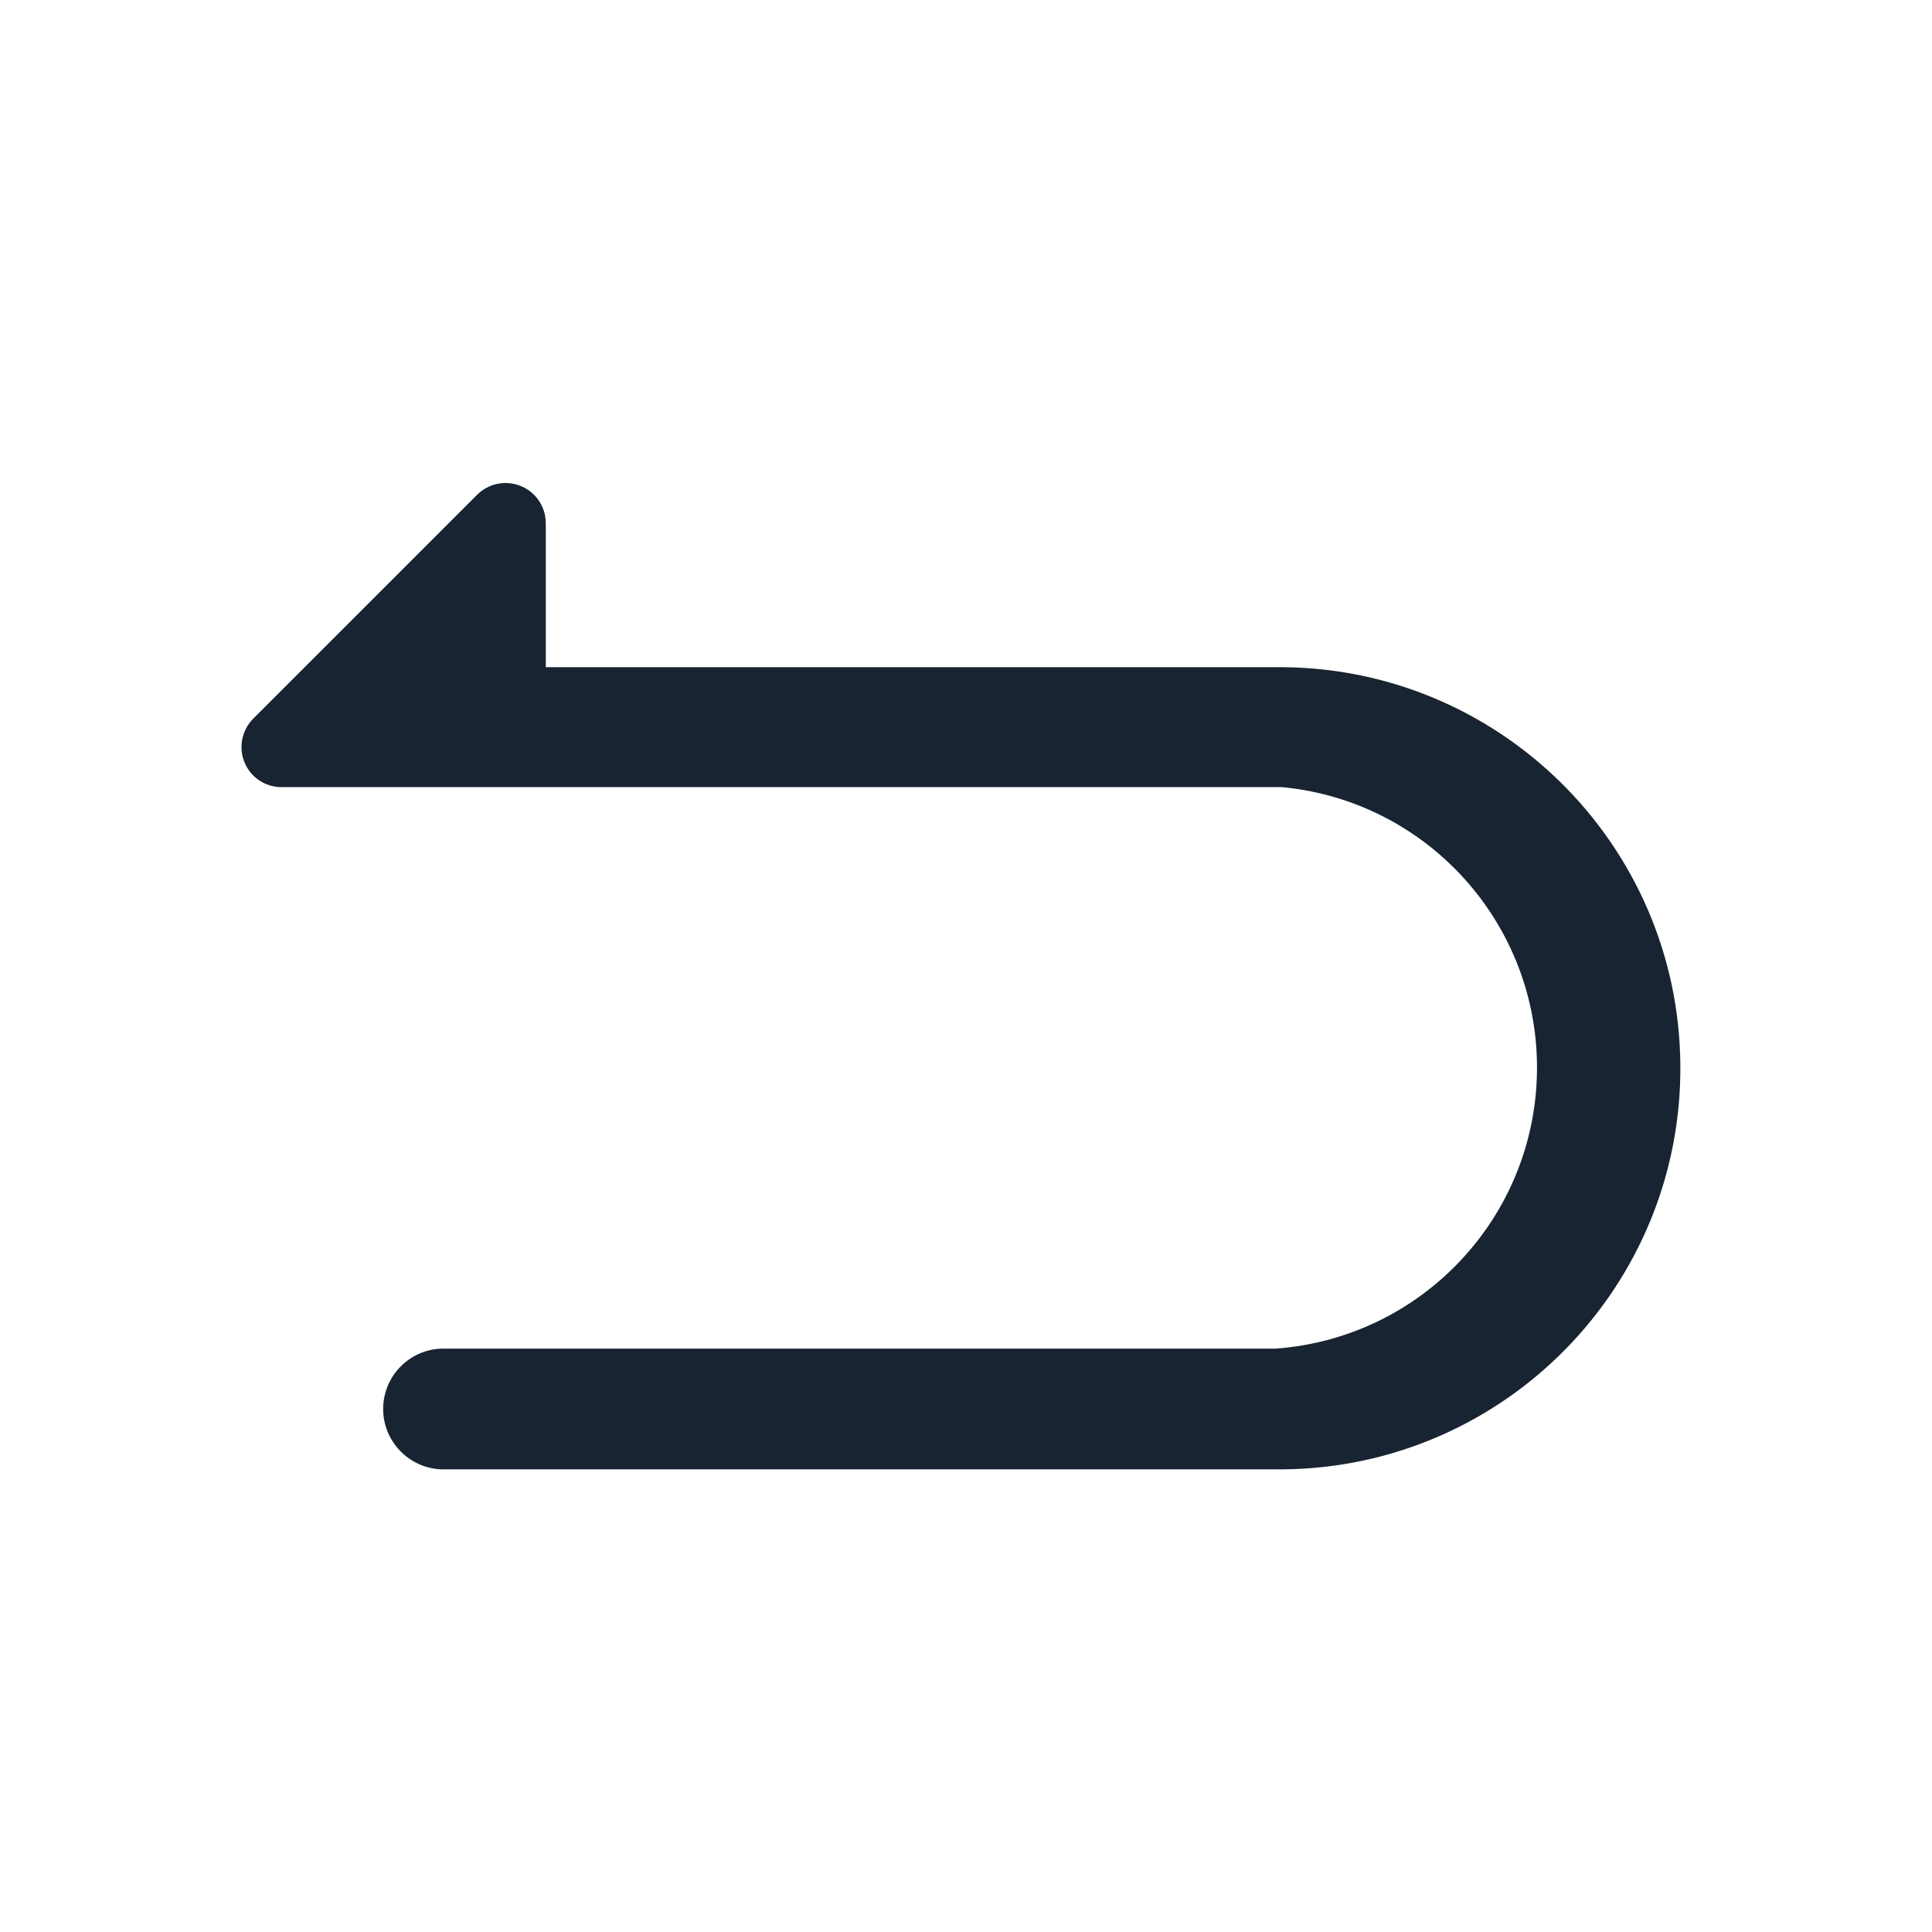 <?xml version="1.0" encoding="UTF-8"?>
<svg width="24px" height="24px" viewBox="0 0 24 24" version="1.1" xmlns="http://www.w3.org/2000/svg" xmlns:xlink="http://www.w3.org/1999/xlink">
    <title>ic_backward</title>
    <g id="ic_backward" stroke="none" stroke-width="1" fill="none" fill-rule="evenodd">
        <path d="M3.038,9.472 C2.961,9.286 3.003,9.073 3.143,8.93 L5.928,6.145 C6.022,6.052 6.148,6 6.28,6 C6.557,6 6.78,6.224 6.78,6.5 L6.78,8.288 L15.848,8.288 C18.599,8.263 20.85,10.474 20.874,13.226 C20.898,15.978 18.687,18.228 15.935,18.253 L5.533,18.253 C5.119,18.265 4.773,17.939 4.76,17.525 C4.748,17.111 5.074,16.765 5.488,16.753 L15.848,16.753 C17.662,16.62 19.073,15.12 19.093,13.301 C19.113,11.481 17.736,9.95 15.925,9.778 L3.495,9.778 C3.295,9.778 3.115,9.657 3.038,9.472 Z" id="路径" fill="#182431" fill-rule="nonzero"></path>
    </g>
</svg>